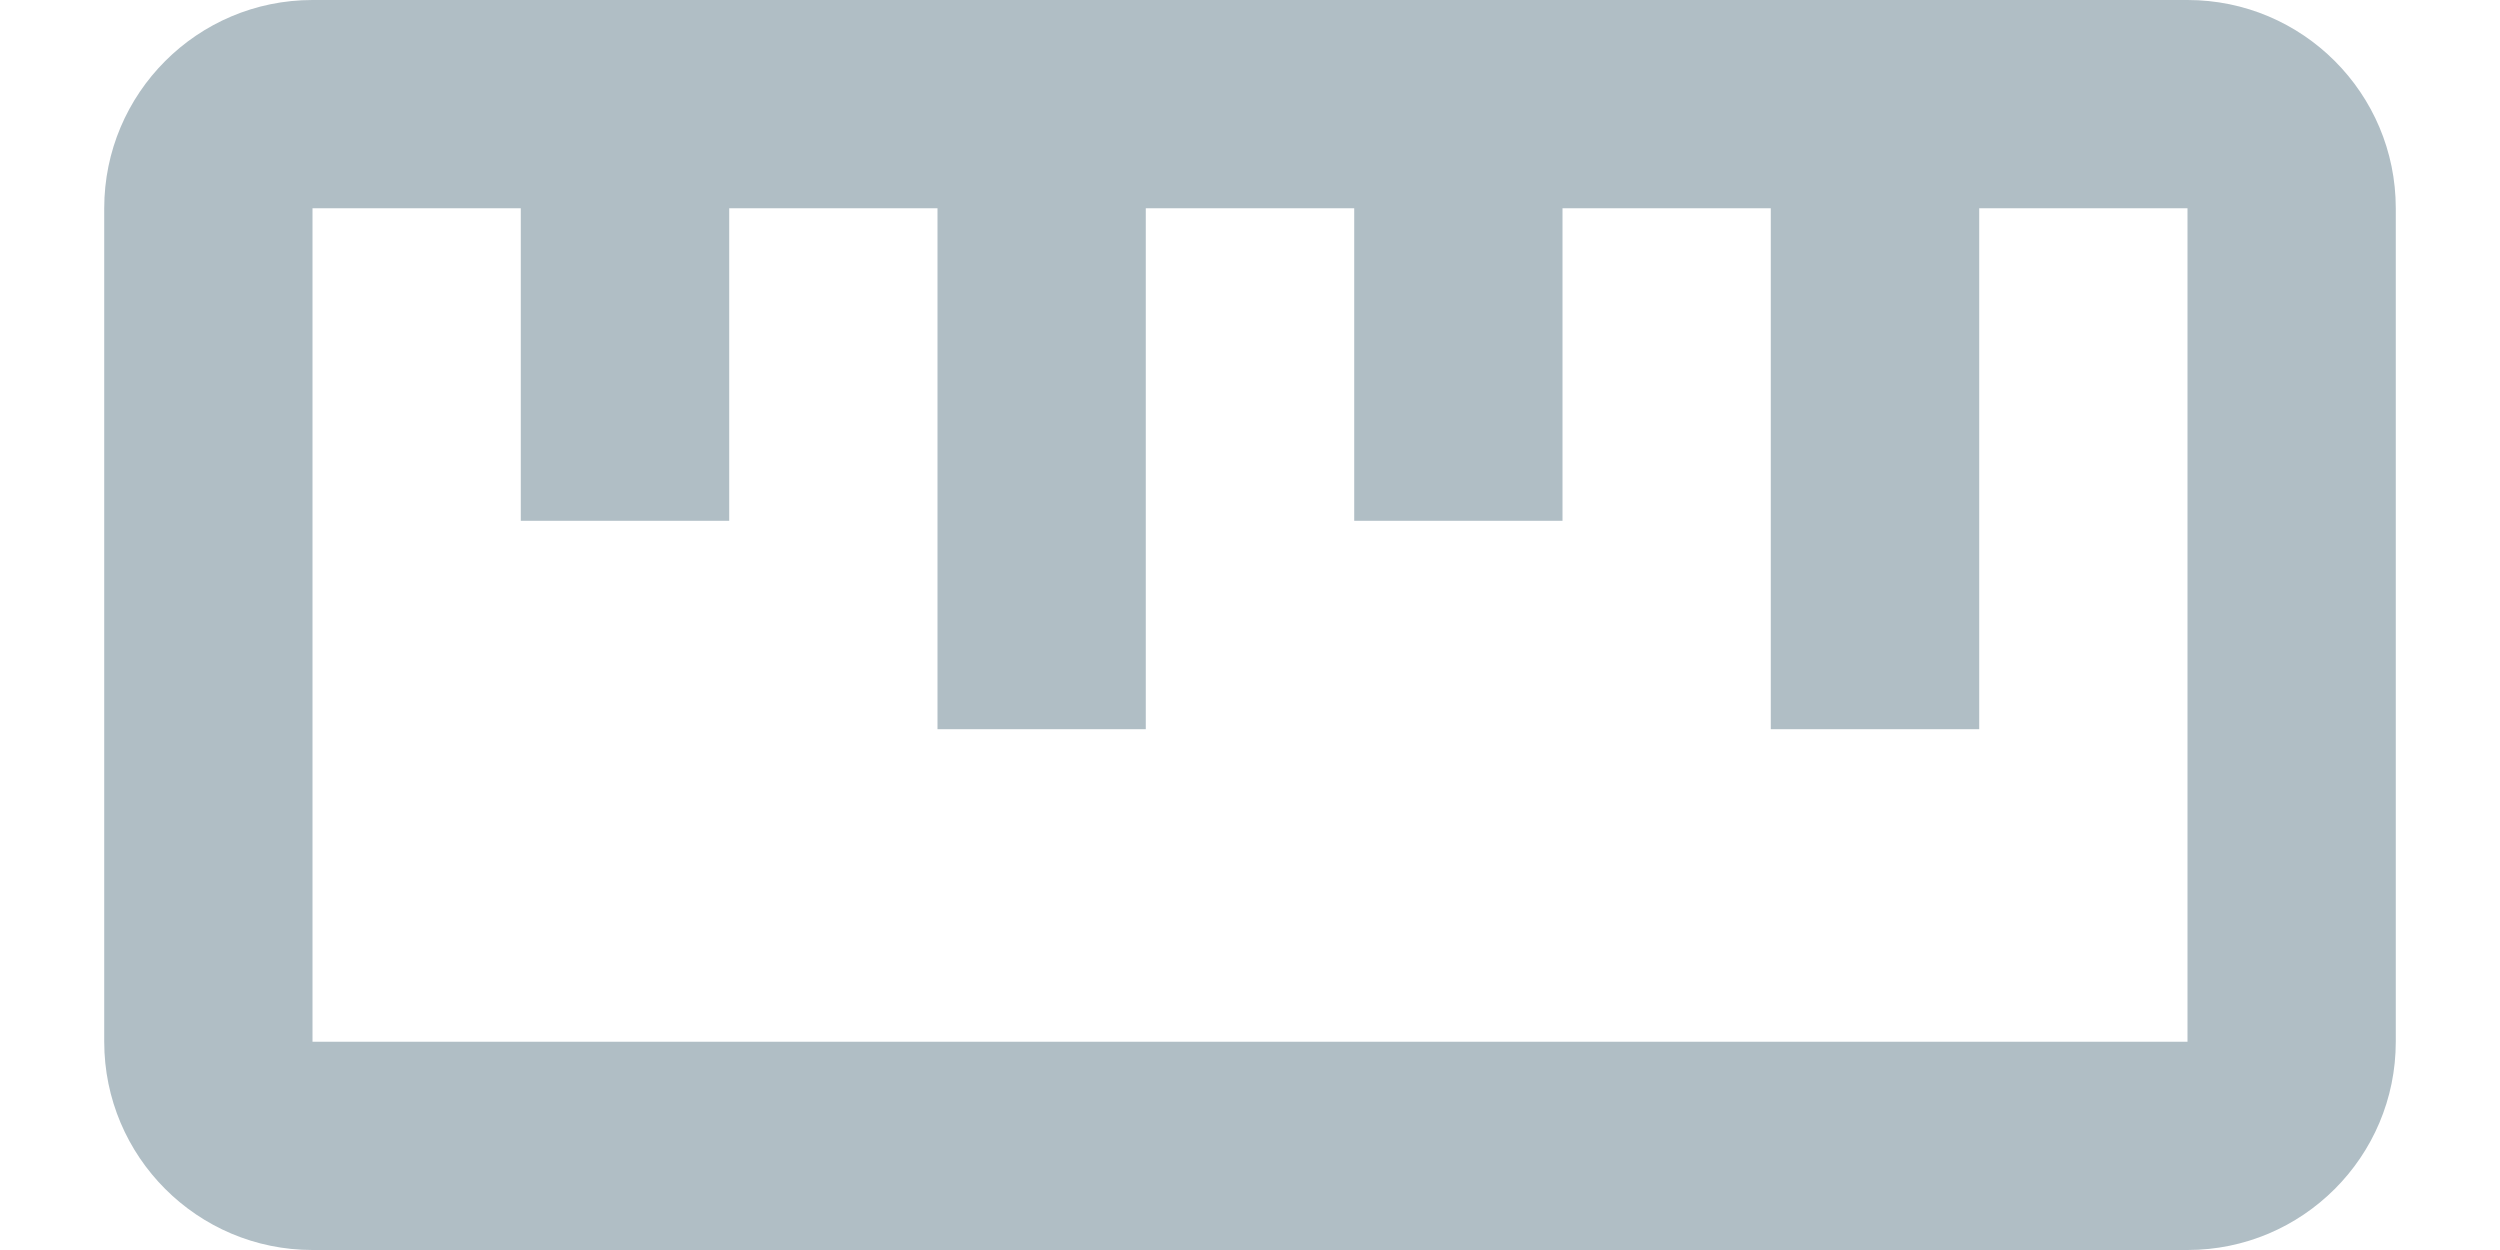<svg width="16" height="8" viewBox="0 0 16 8" fill="none" xmlns="http://www.w3.org/2000/svg">
<path fill-rule="evenodd" clip-rule="evenodd" d="M15.333 6.667V1.333C15.333 0.597 14.736 0 14 0H2C1.264 0 0.667 0.597 0.667 1.333V6.667C0.667 7.403 1.264 8 2 8H14C14.736 8 15.333 7.403 15.333 6.667ZM2 1.333H3.333V3.333H4.667V1.333H6V4.667H7.333V1.333H8.667V3.333H10V1.333H11.333V4.667H12.667V1.333H14V6.667H2V1.333Z" fill="#B0BEC5"/>
</svg>
